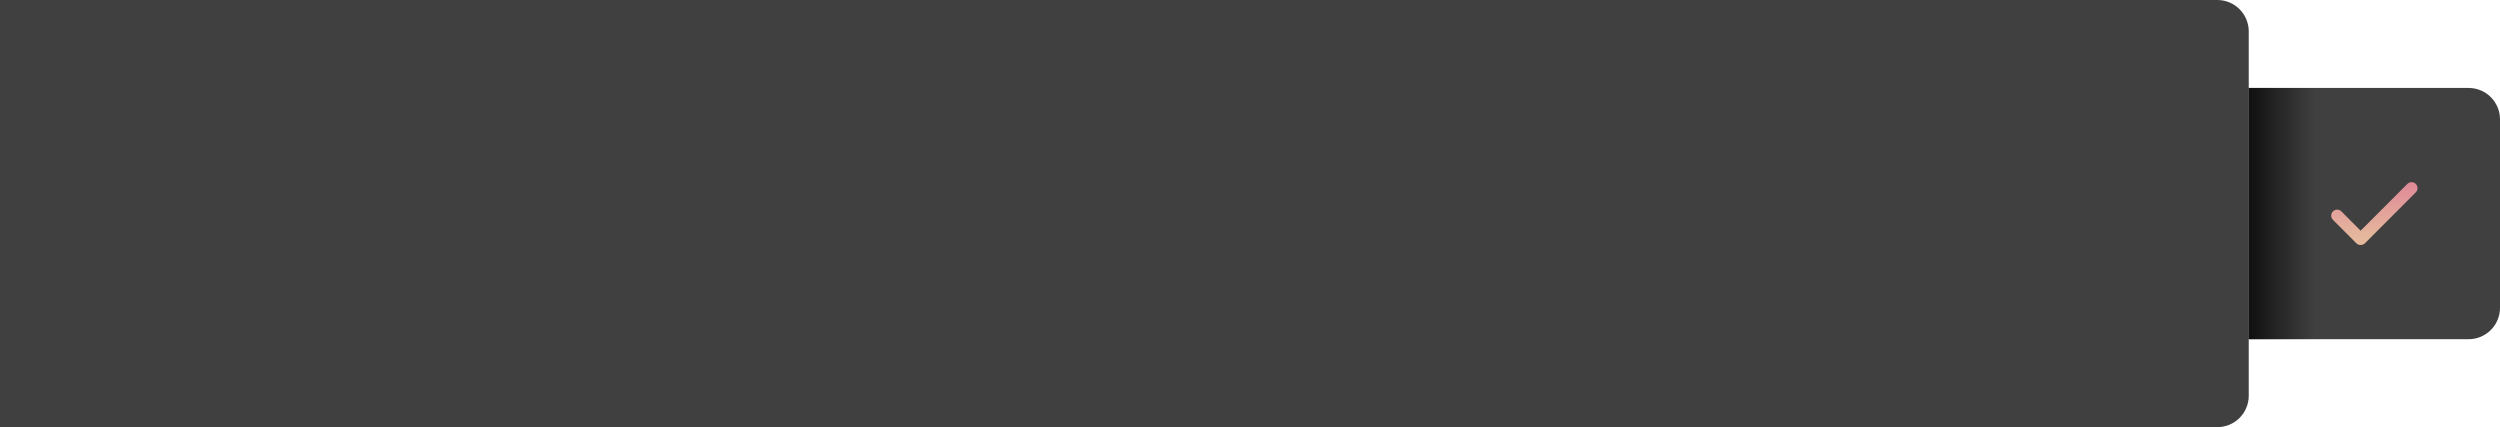 <?xml version="1.0" encoding="UTF-8" standalone="no"?><!DOCTYPE svg PUBLIC "-//W3C//DTD SVG 1.1//EN" "http://www.w3.org/Graphics/SVG/1.1/DTD/svg11.dtd"><svg width="100%" height="100%" viewBox="0 0 796 136" version="1.1" xmlns="http://www.w3.org/2000/svg" xmlns:xlink="http://www.w3.org/1999/xlink" xml:space="preserve" xmlns:serif="http://www.serif.com/" style="fill-rule:evenodd;clip-rule:evenodd;stroke-linejoin:round;stroke-miterlimit:2;"><path d="M716,10C716,7.348 714.946,4.804 713.071,2.929C711.196,1.054 708.652,-0 706,0C619.431,0 0,0 0,0L0,136L706,136C708.652,136 711.196,134.946 713.071,133.071C714.946,131.196 716,128.652 716,126C716,100.845 716,35.155 716,10Z" style="fill-opacity:0.75;"/><path d="M796,38C796,32.477 791.523,28 786,28L716,28L716,108L786,108C791.523,108 796,103.523 796,98L796,38Z" style="fill-opacity:0.75;"/><rect x="716" y="28" width="21" height="80" style="fill:url(#_Linear1);"/><path id="Checked-Icon" serif:id="Checked Icon" d="M766.504,58.557L751.626,73.455L745.496,67.305C744.755,66.563 743.555,66.563 742.814,67.305C742.074,68.047 742.073,69.25 742.814,69.993L750.245,77.447C750.626,77.828 751.127,78.01 751.626,78C752.124,78.01 752.626,77.828 753.006,77.447L769.186,61.244C769.927,60.502 769.927,59.299 769.186,58.557C768.445,57.814 767.244,57.814 766.504,58.557Z" style="fill:url(#_Linear2);"/><defs><linearGradient id="_Linear1" x1="0" y1="0" x2="1" y2="0" gradientUnits="userSpaceOnUse" gradientTransform="matrix(21,0,0,21,716,63)"><stop offset="0" style="stop-color:black;stop-opacity:0.75"/><stop offset="1" style="stop-color:black;stop-opacity:0"/></linearGradient><linearGradient id="_Linear2" x1="0" y1="0" x2="1" y2="0" gradientUnits="userSpaceOnUse" gradientTransform="matrix(1.22465e-15,20,-20,1.22465e-15,753,58)"><stop offset="0" style="stop-color:rgb(223,137,152);stop-opacity:1"/><stop offset="0.9" style="stop-color:rgb(229,185,157);stop-opacity:1"/><stop offset="1" style="stop-color:rgb(229,183,155);stop-opacity:1"/></linearGradient></defs></svg>